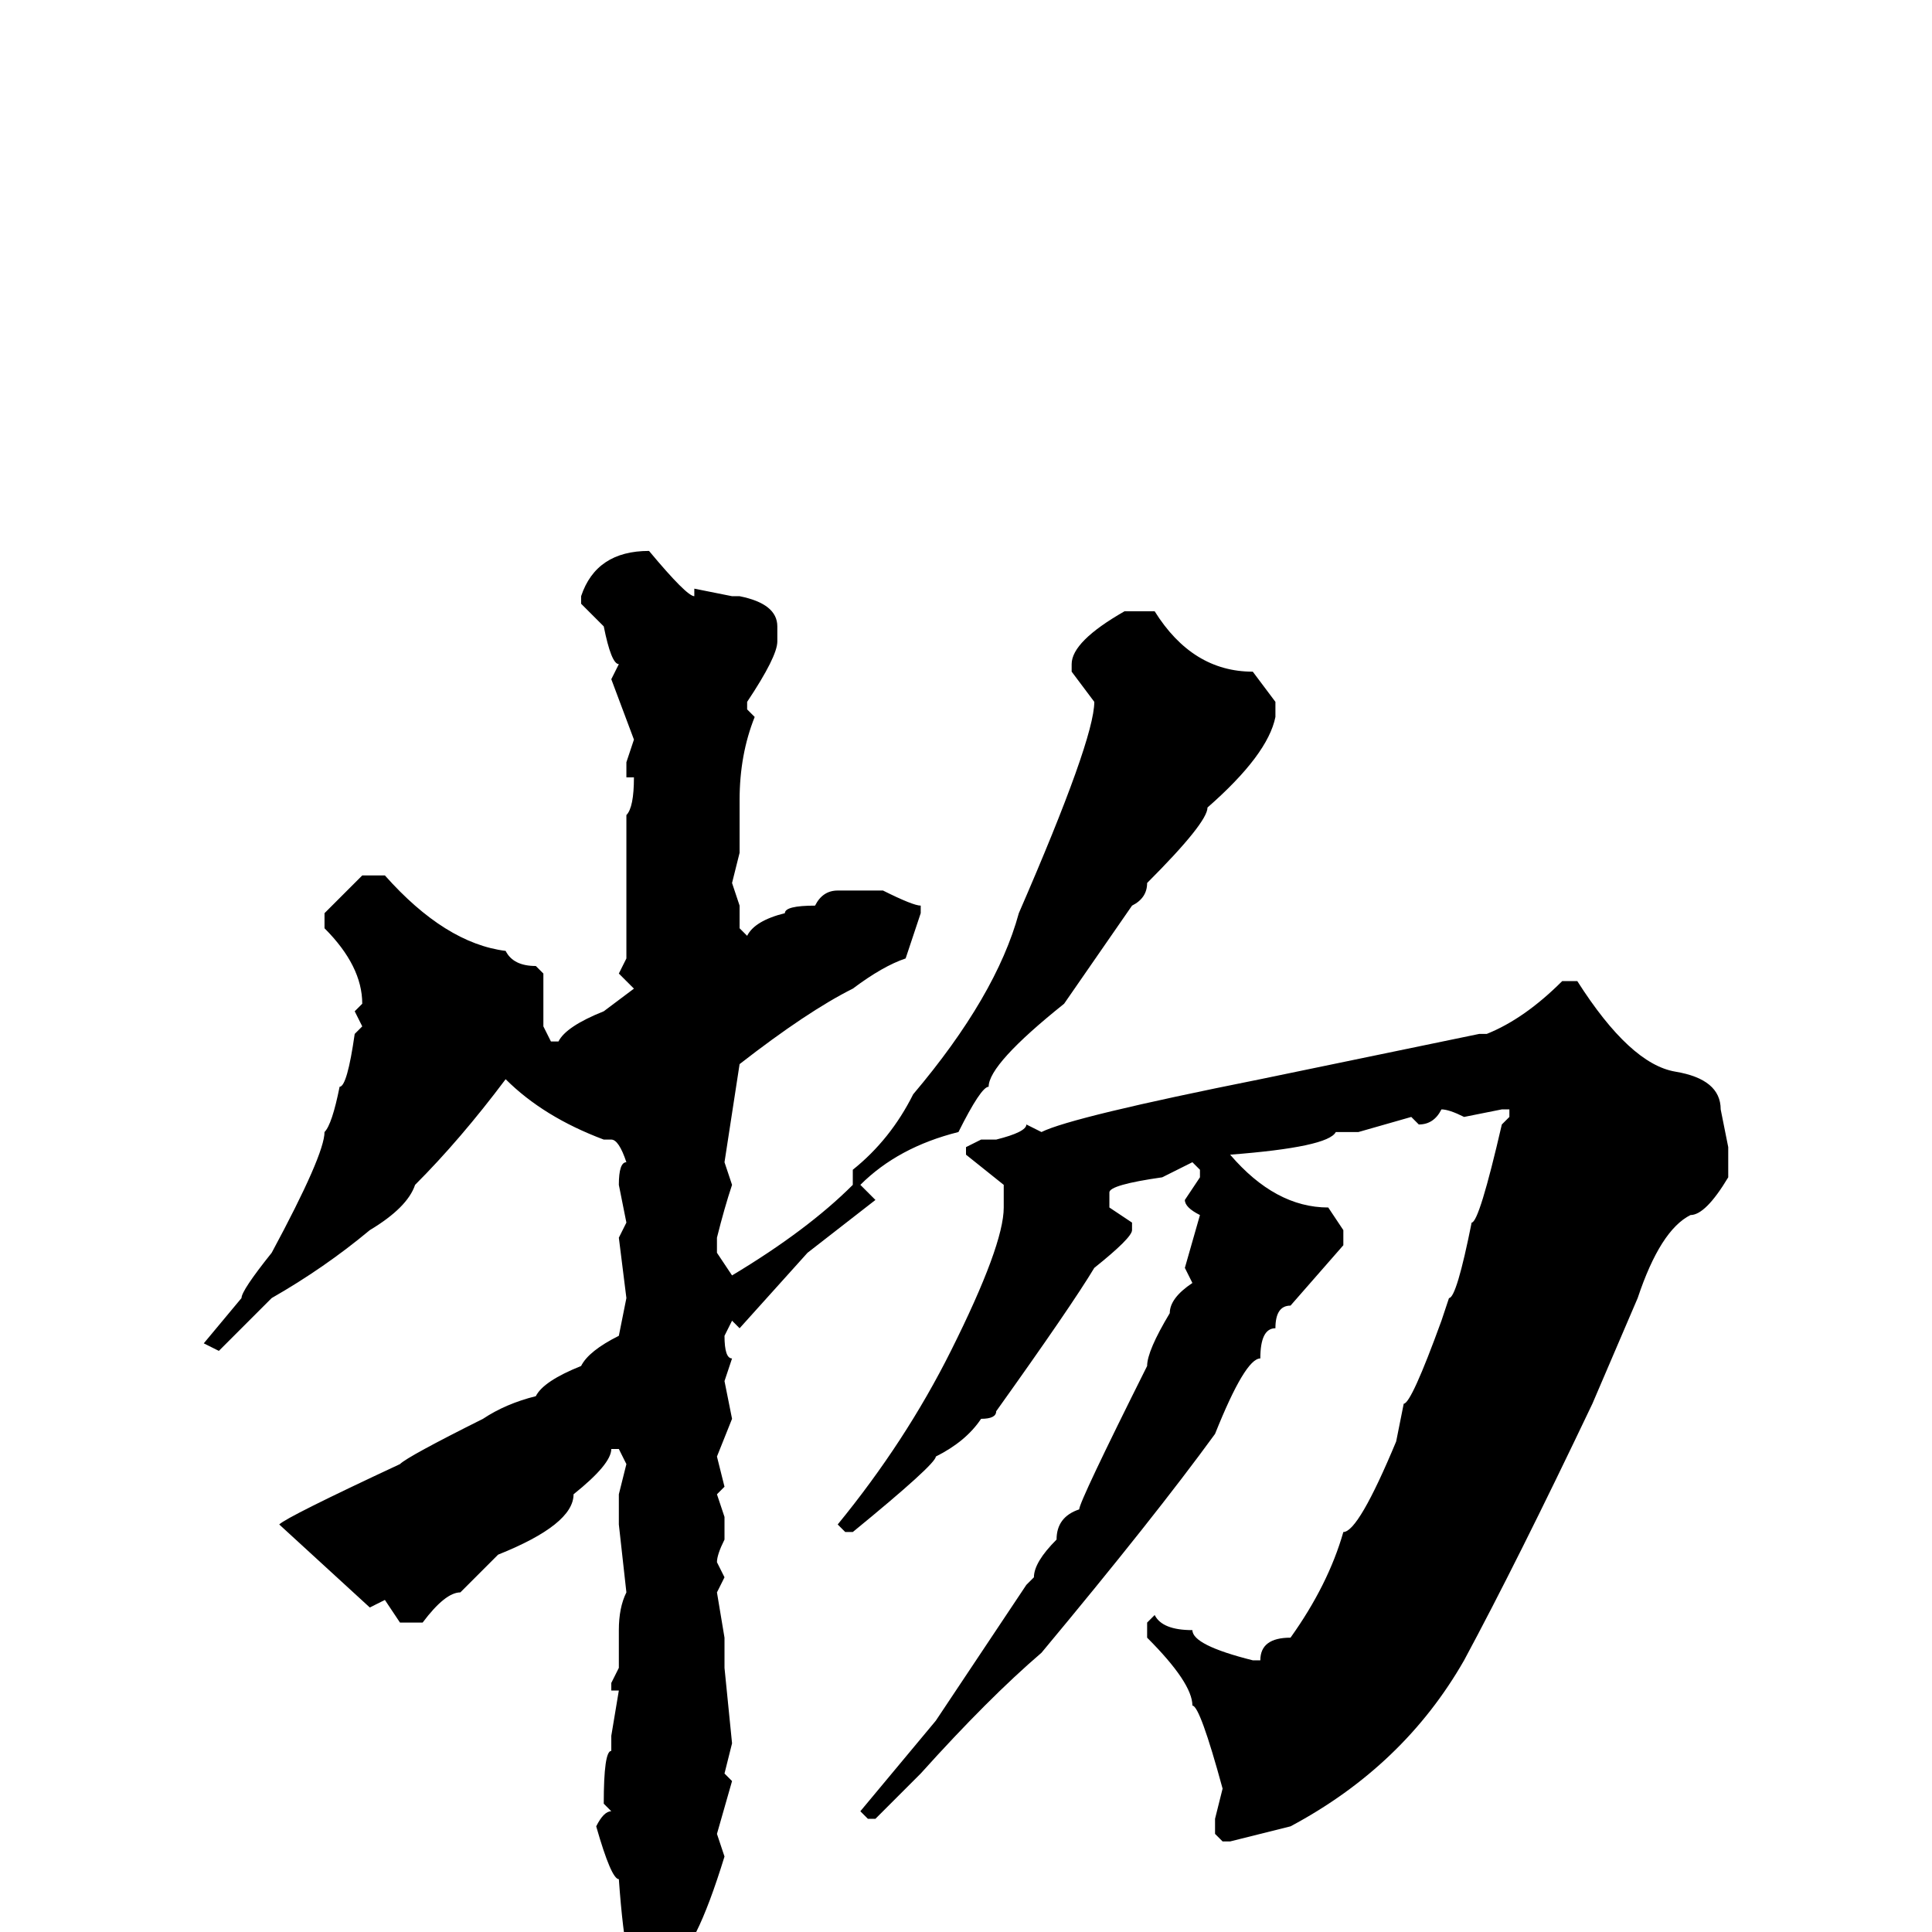<svg xmlns="http://www.w3.org/2000/svg" viewBox="0 -256 256 256">
	<path fill="#000000" d="M86 -183Q91 -177 92 -177V-178L97 -177H98Q103 -176 103 -173V-171Q103 -169 99 -163V-162L100 -161Q98 -156 98 -150V-148V-145V-143L97 -139L98 -136V-133L99 -132Q100 -134 104 -135Q104 -136 108 -136Q109 -138 111 -138H114H117Q121 -136 122 -136V-135L120 -129Q117 -128 113 -125Q107 -122 98 -115L96 -102L97 -99Q96 -96 95 -92V-91V-90L97 -87Q107 -93 113 -99V-101Q118 -105 121 -111Q132 -124 135 -135Q145 -158 145 -163L142 -167V-168Q142 -171 149 -175H153Q158 -167 166 -167L169 -163V-161Q168 -156 160 -149Q160 -147 152 -139Q152 -137 150 -136L141 -123Q131 -115 131 -112Q130 -112 127 -106Q119 -104 114 -99L116 -97L107 -90L98 -80L97 -81L96 -79Q96 -76 97 -76L96 -73L97 -68L95 -63L96 -59L95 -58L96 -55V-52Q95 -50 95 -49L96 -47L95 -45L96 -39V-35L97 -25L96 -21L97 -20L95 -13L96 -10Q92 3 89 4L86 7H85Q83 7 82 -7Q81 -7 79 -14Q80 -16 81 -16L80 -17Q80 -24 81 -24V-26L82 -32H81V-33L82 -35V-37V-40Q82 -43 83 -45L82 -54V-56V-58L83 -62L82 -64H81Q81 -62 76 -58Q76 -54 66 -50L61 -45Q59 -45 56 -41H53L51 -44L49 -43L37 -54Q38 -55 53 -62Q54 -63 64 -68Q67 -70 71 -71Q72 -73 77 -75Q78 -77 82 -79L83 -84L82 -92L83 -94L82 -99Q82 -102 83 -102Q82 -105 81 -105H80Q72 -108 67 -113Q61 -105 55 -99Q54 -96 49 -93Q43 -88 36 -84L29 -77L27 -78L32 -84Q32 -85 36 -90Q43 -103 43 -106Q44 -107 45 -112Q46 -112 47 -119L48 -120L47 -122L48 -123Q48 -128 43 -133V-135L48 -140H51Q59 -131 67 -130Q68 -128 71 -128L72 -127V-120L73 -118H74Q75 -120 80 -122L84 -125L82 -127L83 -129V-132V-146V-148Q84 -149 84 -153H83V-155L84 -158L81 -166L82 -168Q81 -168 80 -173L77 -176V-177Q79 -183 86 -183ZM207 -126H209Q216 -115 222 -114Q228 -113 228 -109L229 -104V-100Q226 -95 224 -95Q220 -93 217 -84L211 -70Q201 -49 194 -36Q186 -22 171 -14L163 -12H162L161 -13V-15L162 -19Q159 -30 158 -30Q158 -33 152 -39V-41L153 -42Q154 -40 158 -40Q158 -38 166 -36H167Q167 -39 171 -39Q176 -46 178 -53Q180 -53 185 -65L186 -70Q187 -70 191 -81L192 -84Q193 -84 195 -94Q196 -94 199 -107L200 -108V-109H199L194 -108Q192 -109 191 -109Q190 -107 188 -107L187 -108L180 -106H177Q176 -104 163 -103Q169 -96 176 -96L178 -93V-91L171 -83Q169 -83 169 -80Q167 -80 167 -76Q165 -76 161 -66Q153 -55 138 -37Q131 -31 122 -21L116 -15H115L114 -16L124 -28L136 -46L137 -47Q137 -49 140 -52Q140 -55 143 -56Q143 -57 152 -75Q152 -77 155 -82Q155 -84 158 -86L157 -88L159 -95Q157 -96 157 -97L159 -100V-101L158 -102L154 -100Q147 -99 147 -98V-96L150 -94V-93Q150 -92 145 -88Q142 -83 132 -69Q132 -68 130 -68Q128 -65 124 -63Q124 -62 113 -53H112L111 -54Q120 -65 126 -77Q133 -91 133 -96V-99L128 -103V-104L130 -105H132Q136 -106 136 -107L138 -106Q142 -108 167 -113L196 -119H197Q202 -121 207 -126Z"/>
</svg>